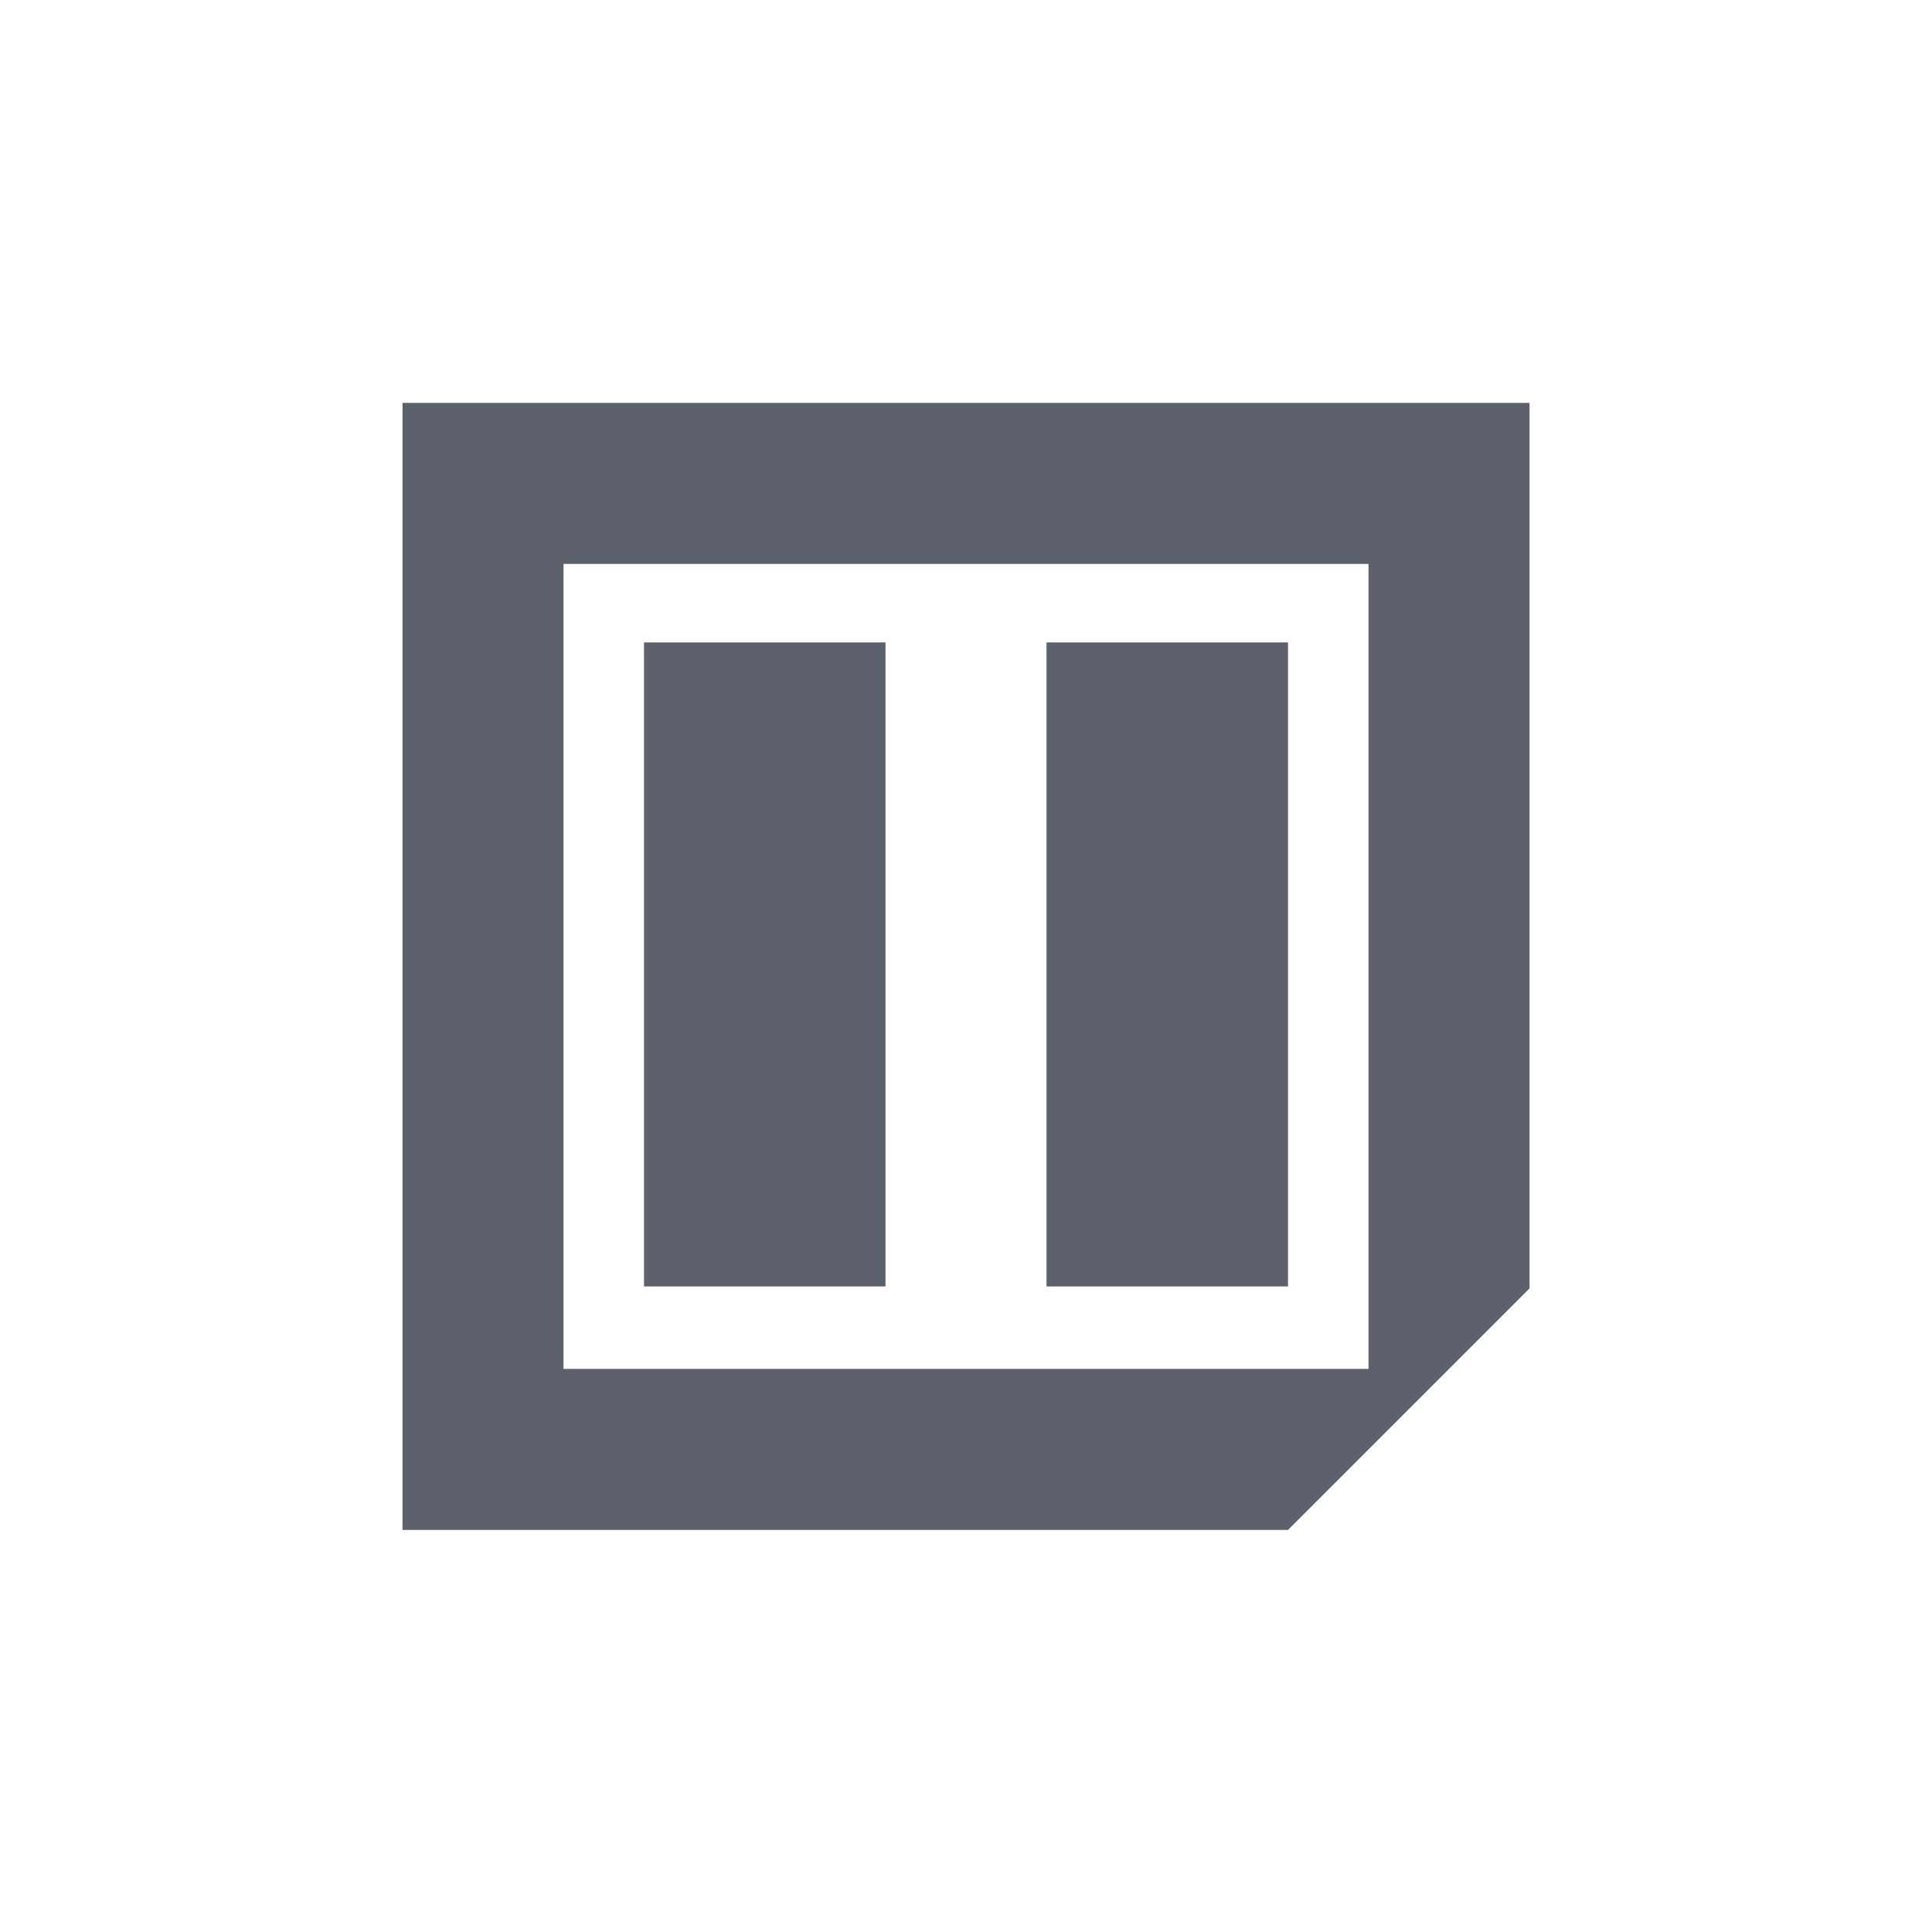 <?xml version="1.0" encoding="UTF-8" standalone="no"?>
<!--Created with Inkscape (http://www.inkscape.org/)-->
<svg id="svg3049" xmlns:rdf="http://www.w3.org/1999/02/22-rdf-syntax-ns#" xmlns="http://www.w3.org/2000/svg" height="24" width="24" version="1.1" xmlns:cc="http://creativecommons.org/ns#" xmlns:dc="http://purl.org/dc/elements/1.1/">
 <defs id="defs3051">
 </defs>
 <g id="layer1" transform="translate(-421.71 -523.79)">
  <g id="layer1-0" transform="matrix(.75 0 0 .75 421.46 -241.23)">
   <g id="layer1-6" transform="translate(6.2938e-7 -0)">
    <path id="path4150" opacity="1" fill="#5c616c" fill-rule="evenodd" d="m7 1026.7v18.667h14.667l4-4v-14.667zm2.667 2.667h13.333v13.333h-13.333zm1.333 1.3v10.667h4v-10.667zm6.667 0v10.667h4v-10.667z"/>
   </g>
  </g>
 </g>
</svg>
